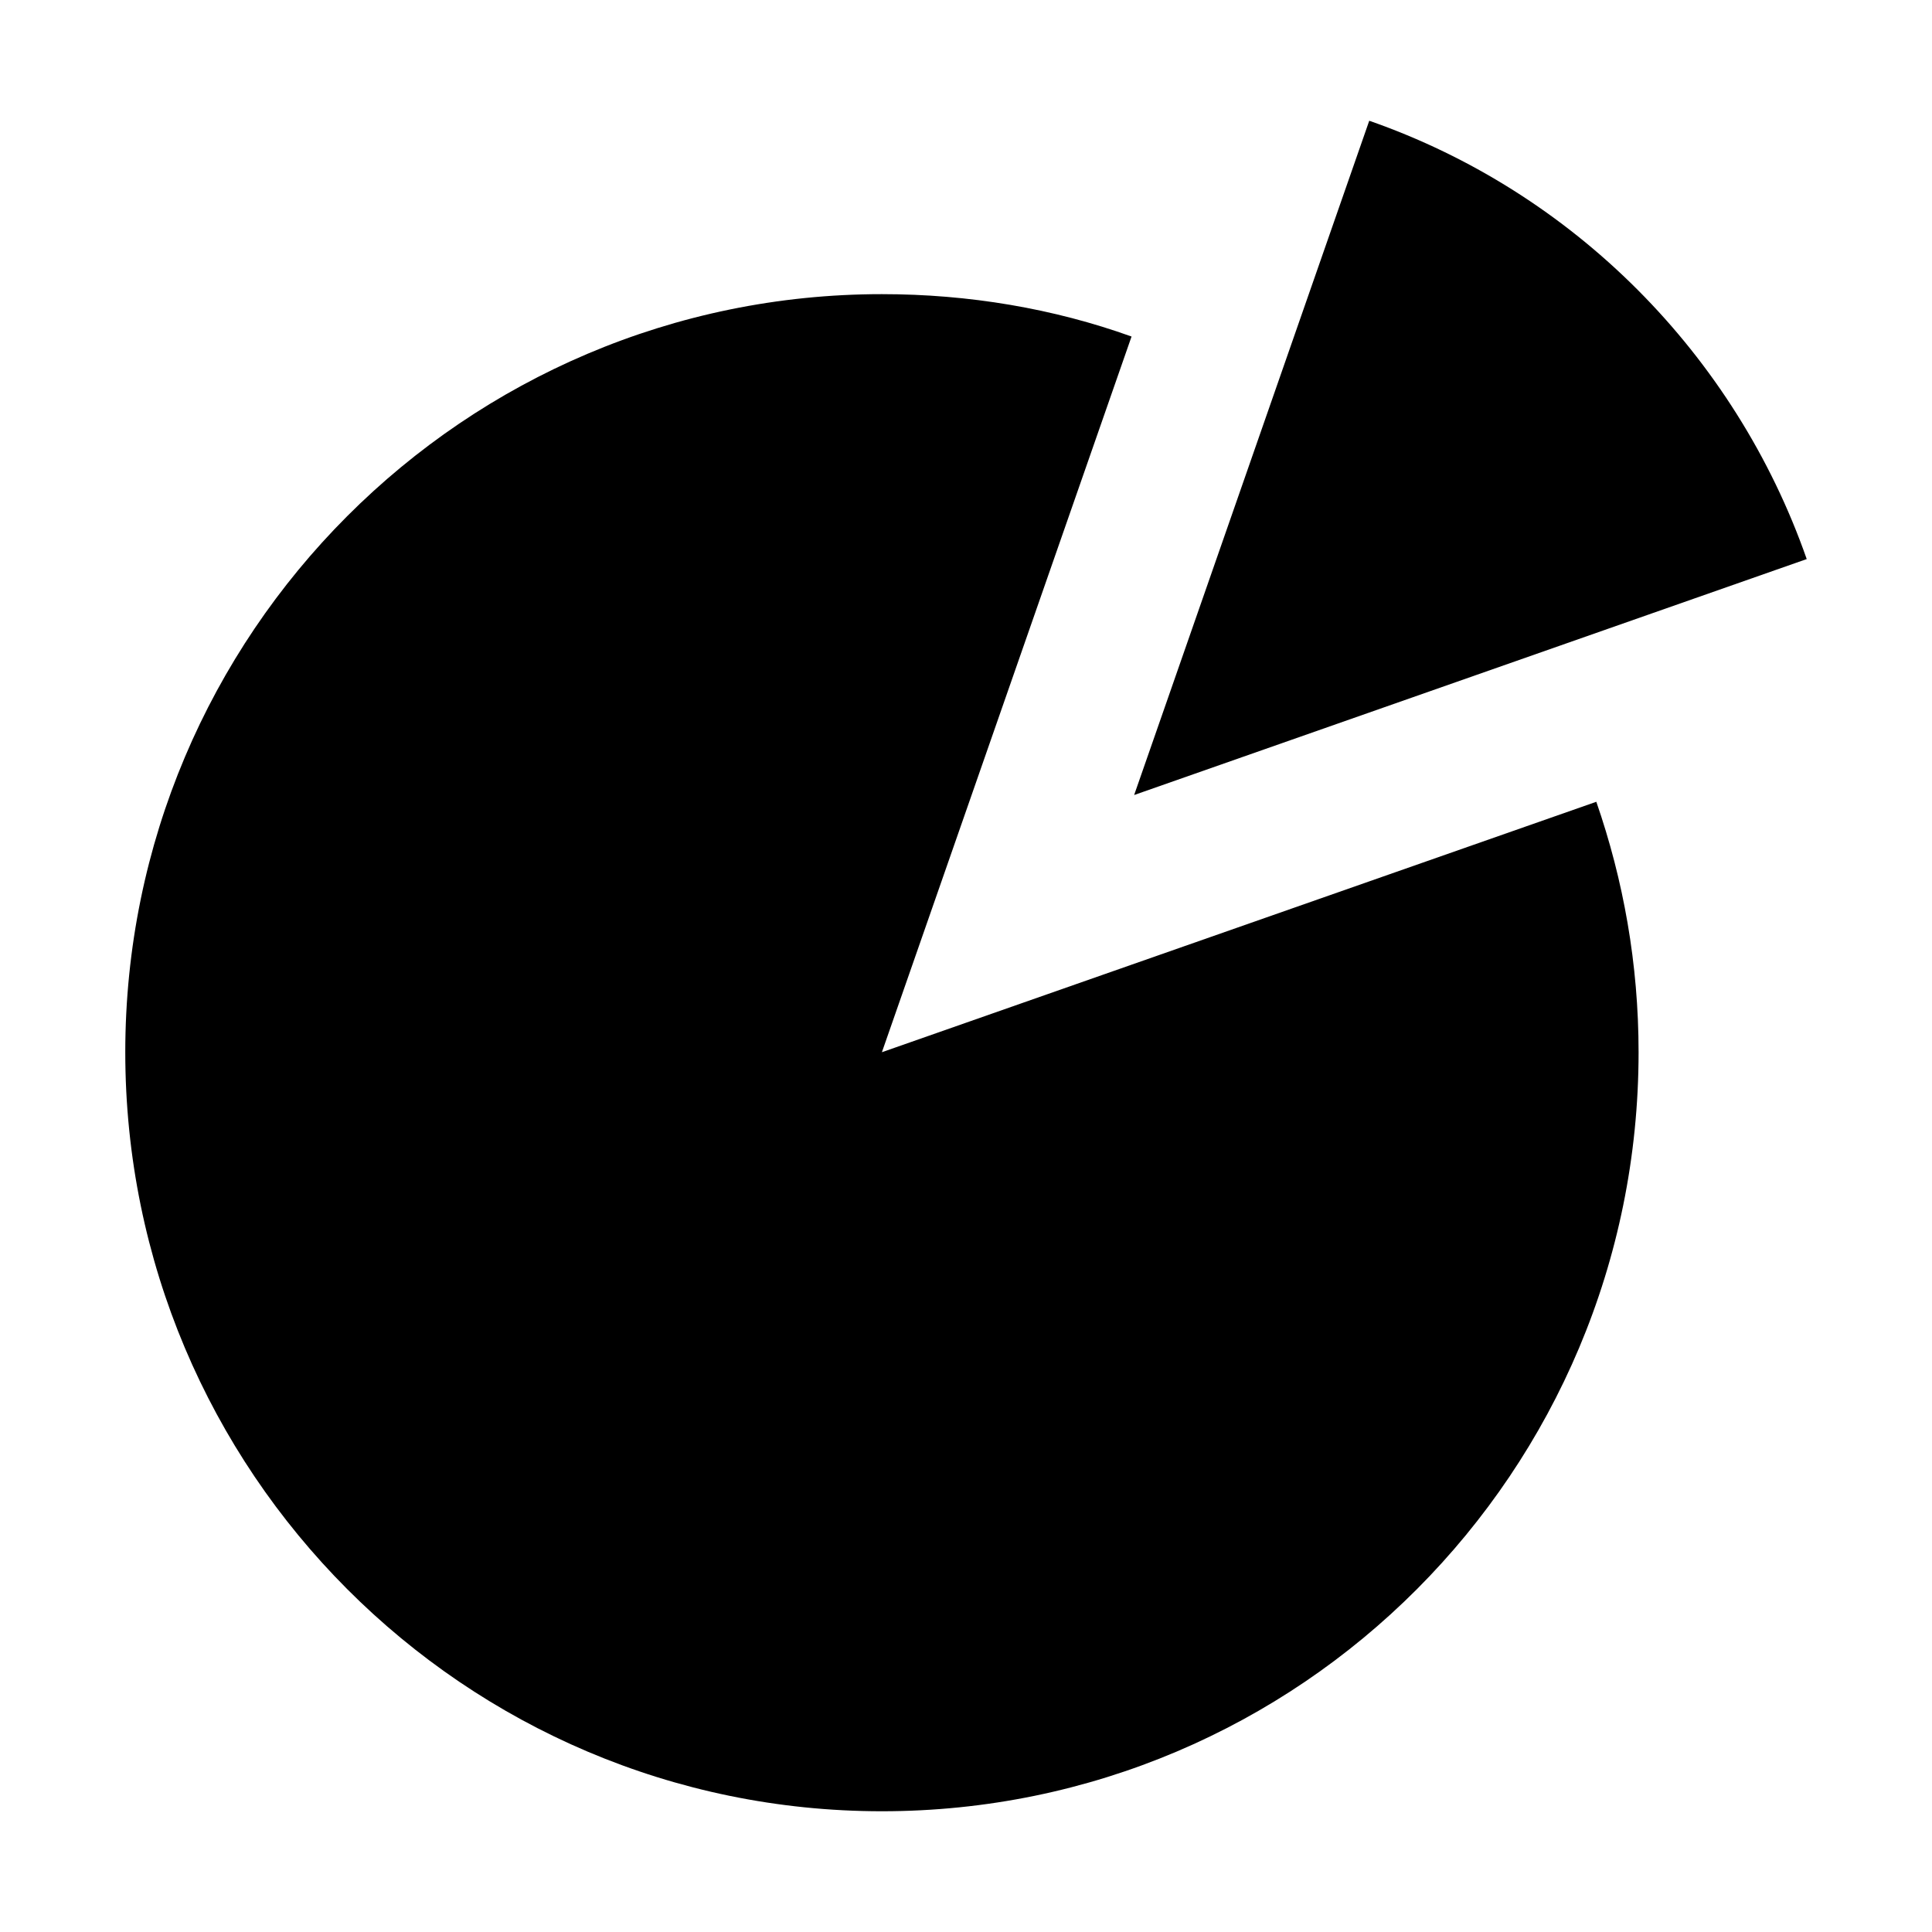 <svg width="32" height="32" viewBox="0 0 32 32" fill="none" xmlns="http://www.w3.org/2000/svg">
<path fill-rule="evenodd" clip-rule="evenodd" d="M29.925 9.26C28.738 5.868 26.058 3.178 22.679 2L18.785 13.168L29.925 9.26ZM18.742 5.574C17.453 5.111 16.051 4.872 14.607 4.872C7.696 4.872 2.075 10.496 2.075 17.428C2.075 24.376 7.696 30 14.607 30C21.533 30 27.14 24.376 27.14 17.428C27.14 15.967 26.889 14.575 26.44 13.28L14.607 17.428L18.742 5.574Z" fill="black"/>
</svg>
